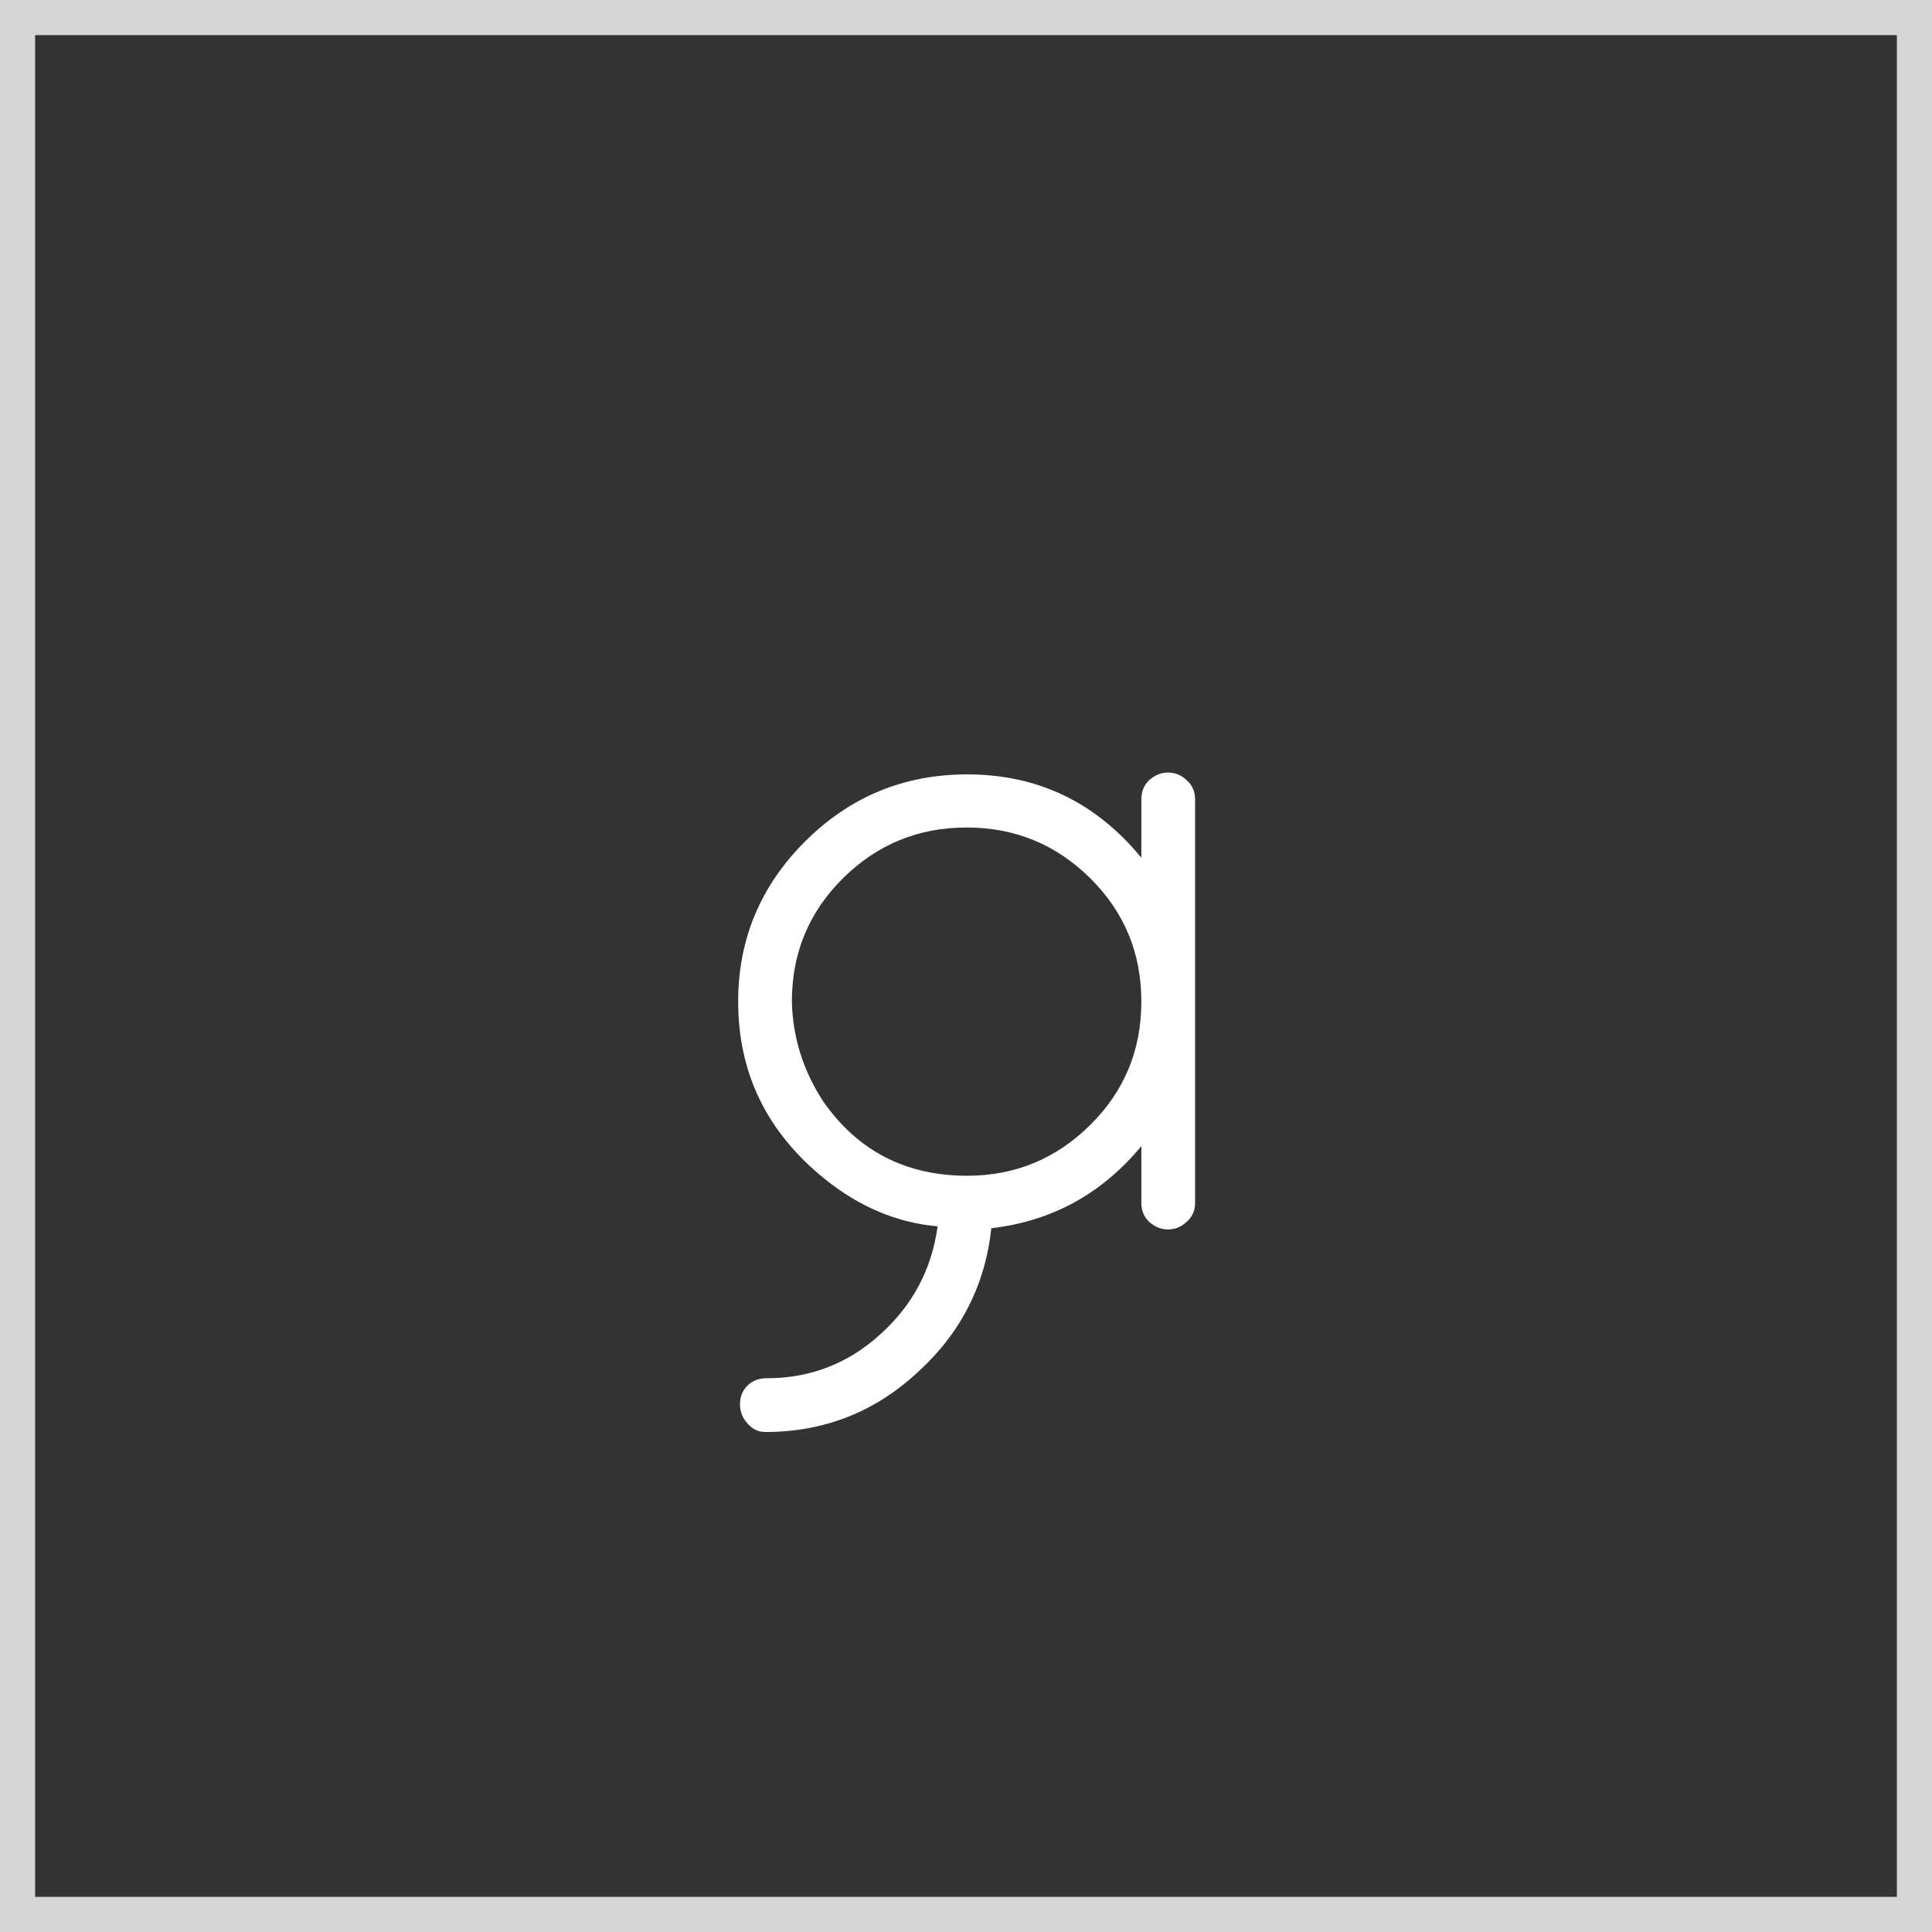 <svg width="55" height="55" viewBox="0 0 55 55" fill="none" xmlns="http://www.w3.org/2000/svg">
<rect x="0" y="0" width="55" height="55" fill="#333333" stroke="none"/>
<rect opacity="0.8" x="0.5" y="0.5" width="54" height="54" stroke="white"/>
<path d="M27.535 33.471C28.895 33.471 30.061 32.99 31.033 32.029C32.006 31.068 32.492 29.896 32.492 28.514C32.492 27.131 32.006 25.959 31.033 24.998C30.061 24.037 28.889 23.557 27.518 23.557C26.146 23.557 24.975 24.037 24.002 24.998C23.029 25.959 22.543 27.131 22.543 28.514C22.566 29.533 22.865 30.482 23.439 31.361C24.424 32.768 25.789 33.471 27.535 33.471ZM34.022 34.244C34.022 34.467 33.94 34.648 33.775 34.789C33.623 34.93 33.447 35 33.248 35C33.06 35 32.885 34.93 32.721 34.789C32.568 34.648 32.492 34.467 32.492 34.244V32.627C31.367 33.986 29.943 34.766 28.221 34.965C28.045 36.594 27.342 37.965 26.111 39.078C24.893 40.203 23.451 40.766 21.787 40.766C21.588 40.766 21.418 40.684 21.277 40.52C21.137 40.367 21.066 40.185 21.066 39.975C21.066 39.764 21.137 39.588 21.277 39.447C21.418 39.307 21.6 39.236 21.822 39.236C23.064 39.236 24.143 38.82 25.057 37.988C25.982 37.156 26.527 36.131 26.691 34.912C25.531 34.807 24.459 34.355 23.475 33.559C21.834 32.234 21.014 30.553 21.014 28.514C21.014 26.744 21.646 25.227 22.912 23.961C24.189 22.684 25.73 22.045 27.535 22.045C29.539 22.045 31.191 22.836 32.492 24.418V22.766C32.492 22.531 32.568 22.344 32.721 22.203C32.885 22.062 33.06 21.992 33.248 21.992C33.447 21.992 33.623 22.062 33.775 22.203C33.94 22.344 34.022 22.531 34.022 22.766V34.244Z" fill="white"/>
</svg>

